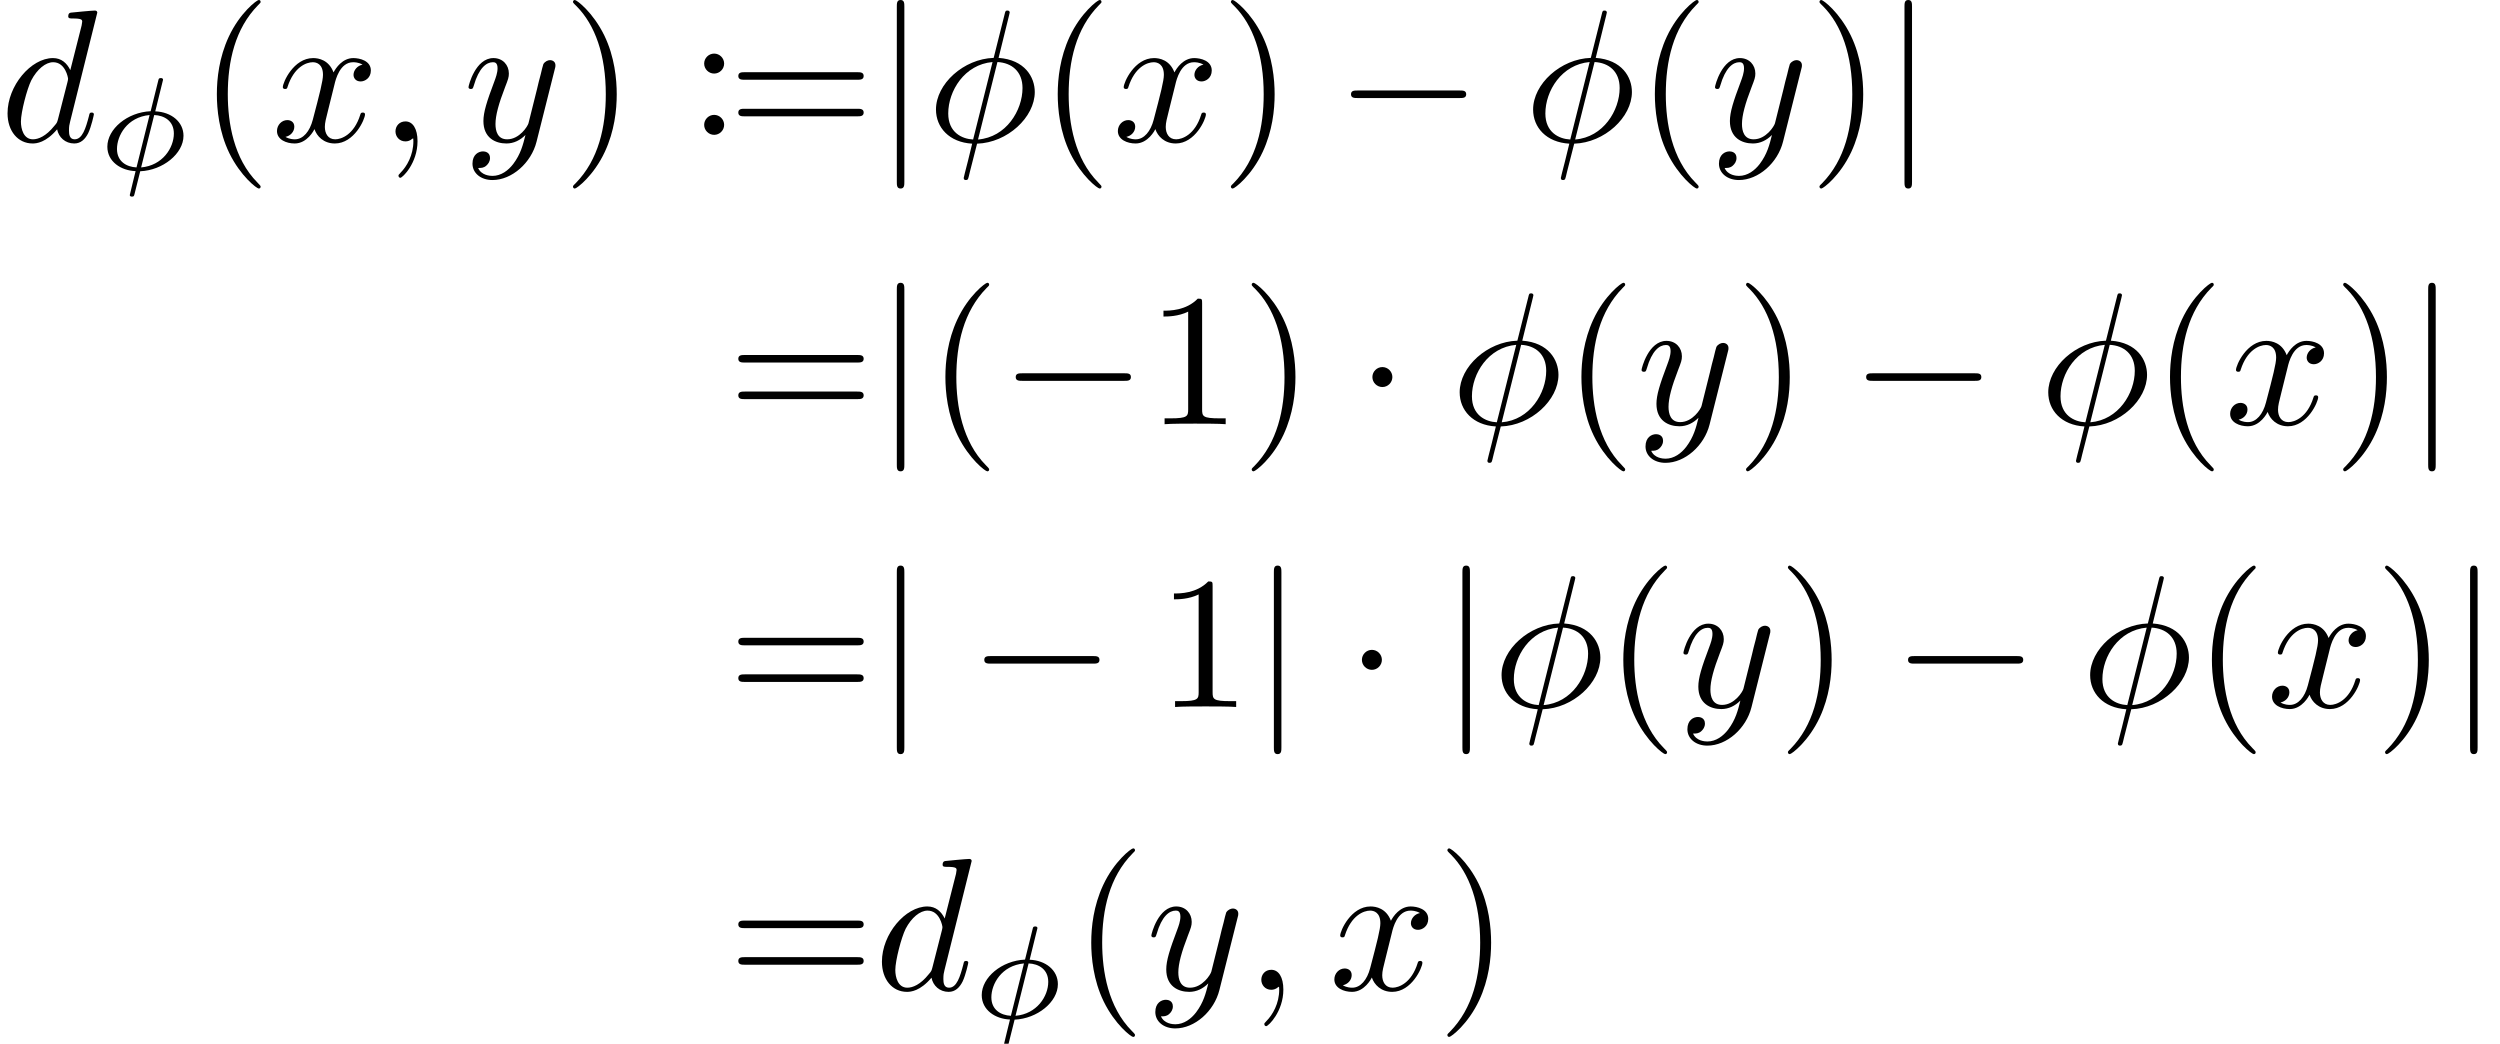 <?xml version='1.0' encoding='UTF-8'?>
<!-- This file was generated by dvisvgm 2.13.3 -->
<svg version='1.1' xmlns='http://www.w3.org/2000/svg' xmlns:xlink='http://www.w3.org/1999/xlink' width='198.165pt' height='82.731pt' viewBox='251.918 47.685 198.165 82.731'>
<defs>
<path id='g0-0' d='M6.565-2.291C6.735-2.291 6.914-2.291 6.914-2.491S6.735-2.69 6.565-2.69H1.176C1.006-2.69 .827-2.69 .827-2.491S1.006-2.291 1.176-2.291H6.565Z'/>
<path id='g0-1' d='M1.913-2.491C1.913-2.78 1.674-3.019 1.385-3.019S.857-2.78 .857-2.491S1.096-1.963 1.385-1.963S1.913-2.202 1.913-2.491Z'/>
<path id='g0-106' d='M1.584-7.113C1.584-7.293 1.584-7.472 1.385-7.472S1.186-7.293 1.186-7.113V2.132C1.186 2.311 1.186 2.491 1.385 2.491S1.584 2.311 1.584 2.132V-7.113Z'/>
<path id='g3-40' d='M3.298 2.391C3.298 2.361 3.298 2.341 3.128 2.172C1.883 .917 1.564-.966 1.564-2.491C1.564-4.224 1.943-5.958 3.168-7.203C3.298-7.323 3.298-7.342 3.298-7.372C3.298-7.442 3.258-7.472 3.198-7.472C3.098-7.472 2.202-6.795 1.614-5.529C1.106-4.433 .986-3.328 .986-2.491C.986-1.714 1.096-.508 1.644 .618C2.242 1.843 3.098 2.491 3.198 2.491C3.258 2.491 3.298 2.461 3.298 2.391Z'/>
<path id='g3-41' d='M2.879-2.491C2.879-3.268 2.77-4.473 2.222-5.599C1.624-6.824 .767-7.472 .667-7.472C.608-7.472 .568-7.432 .568-7.372C.568-7.342 .568-7.323 .757-7.143C1.733-6.157 2.301-4.573 2.301-2.491C2.301-.787 1.933 .966 .697 2.222C.568 2.341 .568 2.361 .568 2.391C.568 2.451 .608 2.491 .667 2.491C.767 2.491 1.664 1.813 2.252 .548C2.76-.548 2.879-1.654 2.879-2.491Z'/>
<path id='g3-49' d='M2.929-6.376C2.929-6.615 2.929-6.635 2.7-6.635C2.082-5.998 1.205-5.998 .887-5.998V-5.689C1.086-5.689 1.674-5.689 2.192-5.948V-.787C2.192-.428 2.162-.309 1.265-.309H.946V0C1.295-.03 2.162-.03 2.56-.03S3.826-.03 4.174 0V-.309H3.856C2.959-.309 2.929-.418 2.929-.787V-6.376Z'/>
<path id='g3-58' d='M1.913-3.766C1.913-4.055 1.674-4.294 1.385-4.294S.857-4.055 .857-3.766S1.096-3.238 1.385-3.238S1.913-3.477 1.913-3.766ZM1.913-.528C1.913-.817 1.674-1.056 1.385-1.056S.857-.817 .857-.528S1.096 0 1.385 0S1.913-.239 1.913-.528Z'/>
<path id='g3-61' d='M6.844-3.258C6.994-3.258 7.183-3.258 7.183-3.457S6.994-3.656 6.854-3.656H.887C.747-3.656 .558-3.656 .558-3.457S.747-3.258 .897-3.258H6.844ZM6.854-1.325C6.994-1.325 7.183-1.325 7.183-1.524S6.994-1.724 6.844-1.724H.897C.747-1.724 .558-1.724 .558-1.524S.747-1.325 .887-1.325H6.854Z'/>
<path id='g2-30' d='M3.431-4.749C3.431-4.84 3.347-4.84 3.313-4.84C3.208-4.84 3.201-4.805 3.173-4.686L2.776-3.089C1.541-3.034 .488-2.148 .488-1.213C.488-.425 1.206 .049 1.981 .077C1.925 .293 1.876 .516 1.82 .732C1.736 1.06 1.674 1.318 1.674 1.339C1.674 1.423 1.764 1.423 1.785 1.423C1.89 1.423 1.897 1.402 1.932 1.255L2.225 .084C3.417 .035 4.512-.844 4.512-1.792C4.512-2.525 3.87-3.048 3.02-3.082L3.431-4.749ZM2.029-.119C1.492-.146 .997-.439 .997-1.095C.997-1.792 1.527-2.776 2.72-2.887L2.029-.119ZM2.964-2.887C3.501-2.866 4.003-2.573 4.003-1.911C4.003-1.151 3.403-.216 2.273-.119L2.964-2.887Z'/>
<path id='g1-30' d='M4.354-6.675C4.354-6.695 4.384-6.804 4.384-6.814S4.384-6.914 4.264-6.914C4.164-6.914 4.154-6.884 4.115-6.715L3.537-4.413C1.953-4.364 .488-3.039 .488-1.684C.488-.737 1.186 .05 2.401 .12C2.321 .428 2.252 .747 2.172 1.056C2.052 1.524 1.953 1.903 1.953 1.933C1.953 2.032 2.022 2.042 2.072 2.042S2.142 2.032 2.172 2.002C2.192 1.983 2.252 1.743 2.281 1.604L2.66 .12C4.264 .07 5.709-1.275 5.709-2.61C5.709-3.397 5.181-4.314 3.796-4.413L4.354-6.675ZM2.451-.1C1.853-.13 1.136-.478 1.136-1.474C1.136-2.67 1.993-4.065 3.477-4.194L2.451-.1ZM3.736-4.194C4.493-4.154 5.061-3.696 5.061-2.819C5.061-1.644 4.204-.219 2.71-.1L3.736-4.194Z'/>
<path id='g1-59' d='M2.022-.01C2.022-.667 1.773-1.056 1.385-1.056C1.056-1.056 .857-.807 .857-.528C.857-.259 1.056 0 1.385 0C1.504 0 1.634-.04 1.733-.13C1.763-.149 1.773-.159 1.783-.159S1.803-.149 1.803-.01C1.803 .727 1.455 1.325 1.126 1.654C1.016 1.763 1.016 1.783 1.016 1.813C1.016 1.883 1.066 1.923 1.116 1.923C1.225 1.923 2.022 1.156 2.022-.01Z'/>
<path id='g1-100' d='M5.141-6.804C5.141-6.814 5.141-6.914 5.011-6.914C4.862-6.914 3.915-6.824 3.746-6.804C3.666-6.795 3.606-6.745 3.606-6.615C3.606-6.496 3.696-6.496 3.846-6.496C4.324-6.496 4.344-6.426 4.344-6.326L4.314-6.127L3.716-3.766C3.537-4.134 3.248-4.403 2.8-4.403C1.634-4.403 .399-2.939 .399-1.484C.399-.548 .946 .11 1.724 .11C1.923 .11 2.421 .07 3.019-.638C3.098-.219 3.447 .11 3.925 .11C4.274 .11 4.503-.12 4.663-.438C4.832-.797 4.961-1.405 4.961-1.425C4.961-1.524 4.872-1.524 4.842-1.524C4.742-1.524 4.732-1.484 4.702-1.345C4.533-.697 4.354-.11 3.945-.11C3.676-.11 3.646-.369 3.646-.568C3.646-.807 3.666-.877 3.706-1.046L5.141-6.804ZM3.068-1.186C3.019-1.006 3.019-.986 2.869-.817C2.431-.269 2.022-.11 1.743-.11C1.245-.11 1.106-.658 1.106-1.046C1.106-1.544 1.425-2.77 1.654-3.228C1.963-3.816 2.411-4.184 2.809-4.184C3.457-4.184 3.597-3.367 3.597-3.308S3.577-3.188 3.567-3.138L3.068-1.186Z'/>
<path id='g1-120' d='M3.328-3.009C3.387-3.268 3.616-4.184 4.314-4.184C4.364-4.184 4.603-4.184 4.812-4.055C4.533-4.005 4.334-3.756 4.334-3.517C4.334-3.357 4.443-3.168 4.712-3.168C4.932-3.168 5.25-3.347 5.25-3.746C5.25-4.264 4.663-4.403 4.324-4.403C3.746-4.403 3.397-3.875 3.278-3.646C3.029-4.304 2.491-4.403 2.202-4.403C1.166-4.403 .598-3.118 .598-2.869C.598-2.77 .697-2.77 .717-2.77C.797-2.77 .827-2.79 .847-2.879C1.186-3.935 1.843-4.184 2.182-4.184C2.371-4.184 2.72-4.095 2.72-3.517C2.72-3.208 2.55-2.54 2.182-1.146C2.022-.528 1.674-.11 1.235-.11C1.176-.11 .946-.11 .737-.239C.986-.289 1.205-.498 1.205-.777C1.205-1.046 .986-1.126 .837-1.126C.538-1.126 .289-.867 .289-.548C.289-.09 .787 .11 1.225 .11C1.883 .11 2.242-.588 2.271-.648C2.391-.279 2.75 .11 3.347 .11C4.374 .11 4.941-1.176 4.941-1.425C4.941-1.524 4.852-1.524 4.822-1.524C4.732-1.524 4.712-1.484 4.692-1.415C4.364-.349 3.686-.11 3.367-.11C2.979-.11 2.819-.428 2.819-.767C2.819-.986 2.879-1.205 2.989-1.644L3.328-3.009Z'/>
<path id='g1-121' d='M4.842-3.796C4.882-3.935 4.882-3.955 4.882-4.025C4.882-4.204 4.742-4.294 4.593-4.294C4.493-4.294 4.334-4.234 4.244-4.085C4.224-4.035 4.144-3.726 4.105-3.547C4.035-3.288 3.965-3.019 3.905-2.75L3.457-.956C3.417-.807 2.989-.11 2.331-.11C1.823-.11 1.714-.548 1.714-.917C1.714-1.375 1.883-1.993 2.222-2.869C2.381-3.278 2.421-3.387 2.421-3.587C2.421-4.035 2.102-4.403 1.604-4.403C.658-4.403 .289-2.959 .289-2.869C.289-2.77 .389-2.77 .408-2.77C.508-2.77 .518-2.79 .568-2.949C.837-3.885 1.235-4.184 1.574-4.184C1.654-4.184 1.823-4.184 1.823-3.866C1.823-3.616 1.724-3.357 1.654-3.168C1.255-2.112 1.076-1.544 1.076-1.076C1.076-.189 1.704 .11 2.291 .11C2.68 .11 3.019-.06 3.298-.339C3.168 .179 3.049 .667 2.65 1.196C2.391 1.534 2.012 1.823 1.554 1.823C1.415 1.823 .966 1.793 .797 1.405C.956 1.405 1.086 1.405 1.225 1.285C1.325 1.196 1.425 1.066 1.425 .877C1.425 .568 1.156 .528 1.056 .528C.827 .528 .498 .687 .498 1.176C.498 1.674 .936 2.042 1.554 2.042C2.58 2.042 3.606 1.136 3.885 .01L4.842-3.796Z'/>
</defs>
<g id='page1' transform='matrix(1.5 0 0 1.5 0 0)'>
<use x='167.945' y='39.262' xlink:href='#g1-100'/>
<use x='173.13' y='40.756' xlink:href='#g2-30'/>
<use x='178.419' y='39.262' xlink:href='#g3-40'/>
<use x='182.293' y='39.262' xlink:href='#g1-120'/>
<use x='187.987' y='39.262' xlink:href='#g1-59'/>
<use x='192.415' y='39.262' xlink:href='#g1-121'/>
<use x='197.657' y='39.262' xlink:href='#g3-41'/>
<use x='204.299' y='38.916' xlink:href='#g3-58'/>
<use x='206.402' y='39.262' xlink:href='#g3-61'/>
<use x='214.151' y='39.262' xlink:href='#g0-106'/>
<use x='216.918' y='39.262' xlink:href='#g1-30'/>
<use x='222.854' y='39.262' xlink:href='#g3-40'/>
<use x='226.729' y='39.262' xlink:href='#g1-120'/>
<use x='232.423' y='39.262' xlink:href='#g3-41'/>
<use x='238.511' y='39.262' xlink:href='#g0-0'/>
<use x='248.473' y='39.262' xlink:href='#g1-30'/>
<use x='254.409' y='39.262' xlink:href='#g3-40'/>
<use x='258.284' y='39.262' xlink:href='#g1-121'/>
<use x='263.526' y='39.262' xlink:href='#g3-41'/>
<use x='267.4' y='39.262' xlink:href='#g0-106'/>
<use x='206.402' y='54.206' xlink:href='#g3-61'/>
<use x='214.151' y='54.206' xlink:href='#g0-106'/>
<use x='216.918' y='54.206' xlink:href='#g3-40'/>
<use x='220.793' y='54.206' xlink:href='#g0-0'/>
<use x='228.541' y='54.206' xlink:href='#g3-49'/>
<use x='233.523' y='54.206' xlink:href='#g3-41'/>
<use x='239.611' y='54.206' xlink:href='#g0-1'/>
<use x='244.592' y='54.206' xlink:href='#g1-30'/>
<use x='250.528' y='54.206' xlink:href='#g3-40'/>
<use x='254.403' y='54.206' xlink:href='#g1-121'/>
<use x='259.645' y='54.206' xlink:href='#g3-41'/>
<use x='265.733' y='54.206' xlink:href='#g0-0'/>
<use x='275.695' y='54.206' xlink:href='#g1-30'/>
<use x='281.631' y='54.206' xlink:href='#g3-40'/>
<use x='285.506' y='54.206' xlink:href='#g1-120'/>
<use x='291.2' y='54.206' xlink:href='#g3-41'/>
<use x='295.074' y='54.206' xlink:href='#g0-106'/>
<use x='206.402' y='69.15' xlink:href='#g3-61'/>
<use x='214.151' y='69.15' xlink:href='#g0-106'/>
<use x='219.132' y='69.15' xlink:href='#g0-0'/>
<use x='229.095' y='69.15' xlink:href='#g3-49'/>
<use x='234.076' y='69.15' xlink:href='#g0-106'/>
<use x='239.057' y='69.15' xlink:href='#g0-1'/>
<use x='244.039' y='69.15' xlink:href='#g0-106'/>
<use x='246.806' y='69.15' xlink:href='#g1-30'/>
<use x='252.742' y='69.15' xlink:href='#g3-40'/>
<use x='256.616' y='69.15' xlink:href='#g1-121'/>
<use x='261.858' y='69.15' xlink:href='#g3-41'/>
<use x='267.947' y='69.15' xlink:href='#g0-0'/>
<use x='277.909' y='69.15' xlink:href='#g1-30'/>
<use x='283.845' y='69.15' xlink:href='#g3-40'/>
<use x='287.72' y='69.15' xlink:href='#g1-120'/>
<use x='293.414' y='69.15' xlink:href='#g3-41'/>
<use x='297.288' y='69.15' xlink:href='#g0-106'/>
<use x='206.402' y='84.094' xlink:href='#g3-61'/>
<use x='214.151' y='84.094' xlink:href='#g1-100'/>
<use x='219.336' y='85.588' xlink:href='#g2-30'/>
<use x='224.625' y='84.094' xlink:href='#g3-40'/>
<use x='228.499' y='84.094' xlink:href='#g1-121'/>
<use x='233.741' y='84.094' xlink:href='#g1-59'/>
<use x='238.169' y='84.094' xlink:href='#g1-120'/>
<use x='243.863' y='84.094' xlink:href='#g3-41'/>
</g>
</svg>